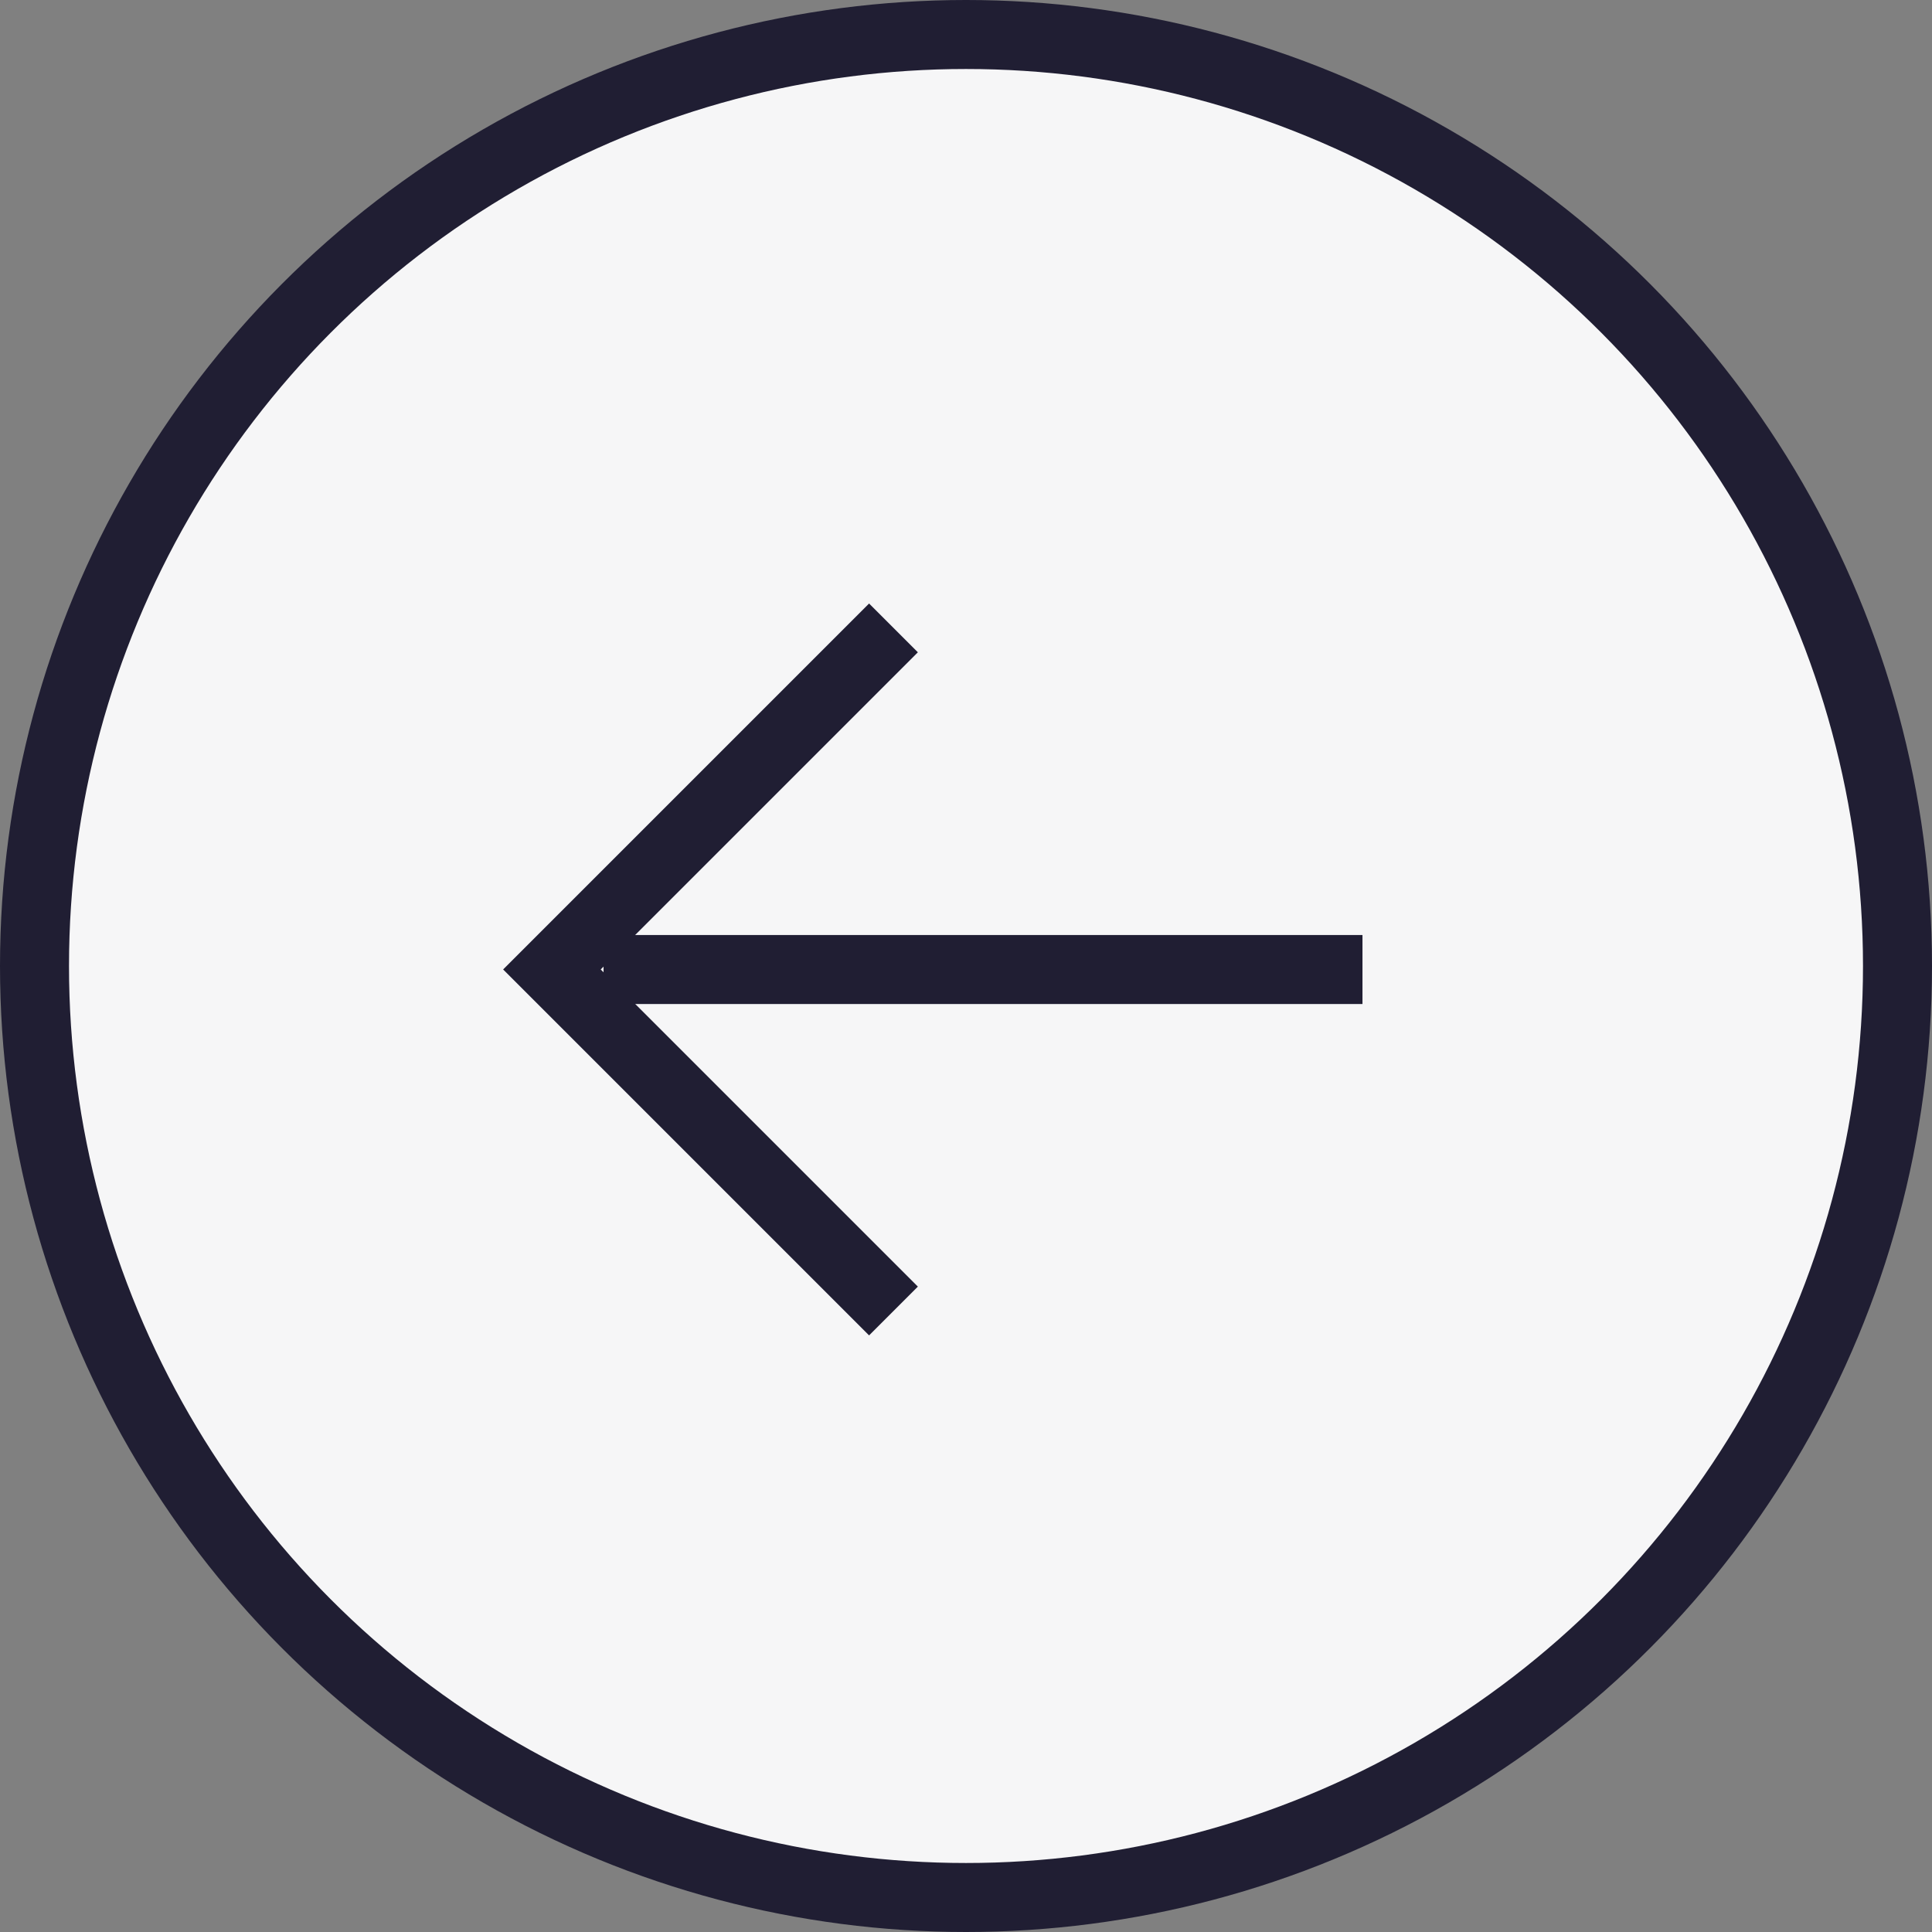 <svg width="28" height="28" viewBox="0 0 28 28" fill="none" xmlns="http://www.w3.org/2000/svg">
  <rect x="0" y="0" width="28" height="28" fill="#808080" stroke="none"/>
  <circle cx="14" cy="14" r="13.5" fill="#F6F6F7" stroke="#201E33"/>
  <path d="M12.949 9.1L7.999 14.05L12.949 19" stroke="#201E33"/>
  <path d="M8.747 14.051L19.746 14.051" stroke="#201E33"/>
</svg>

